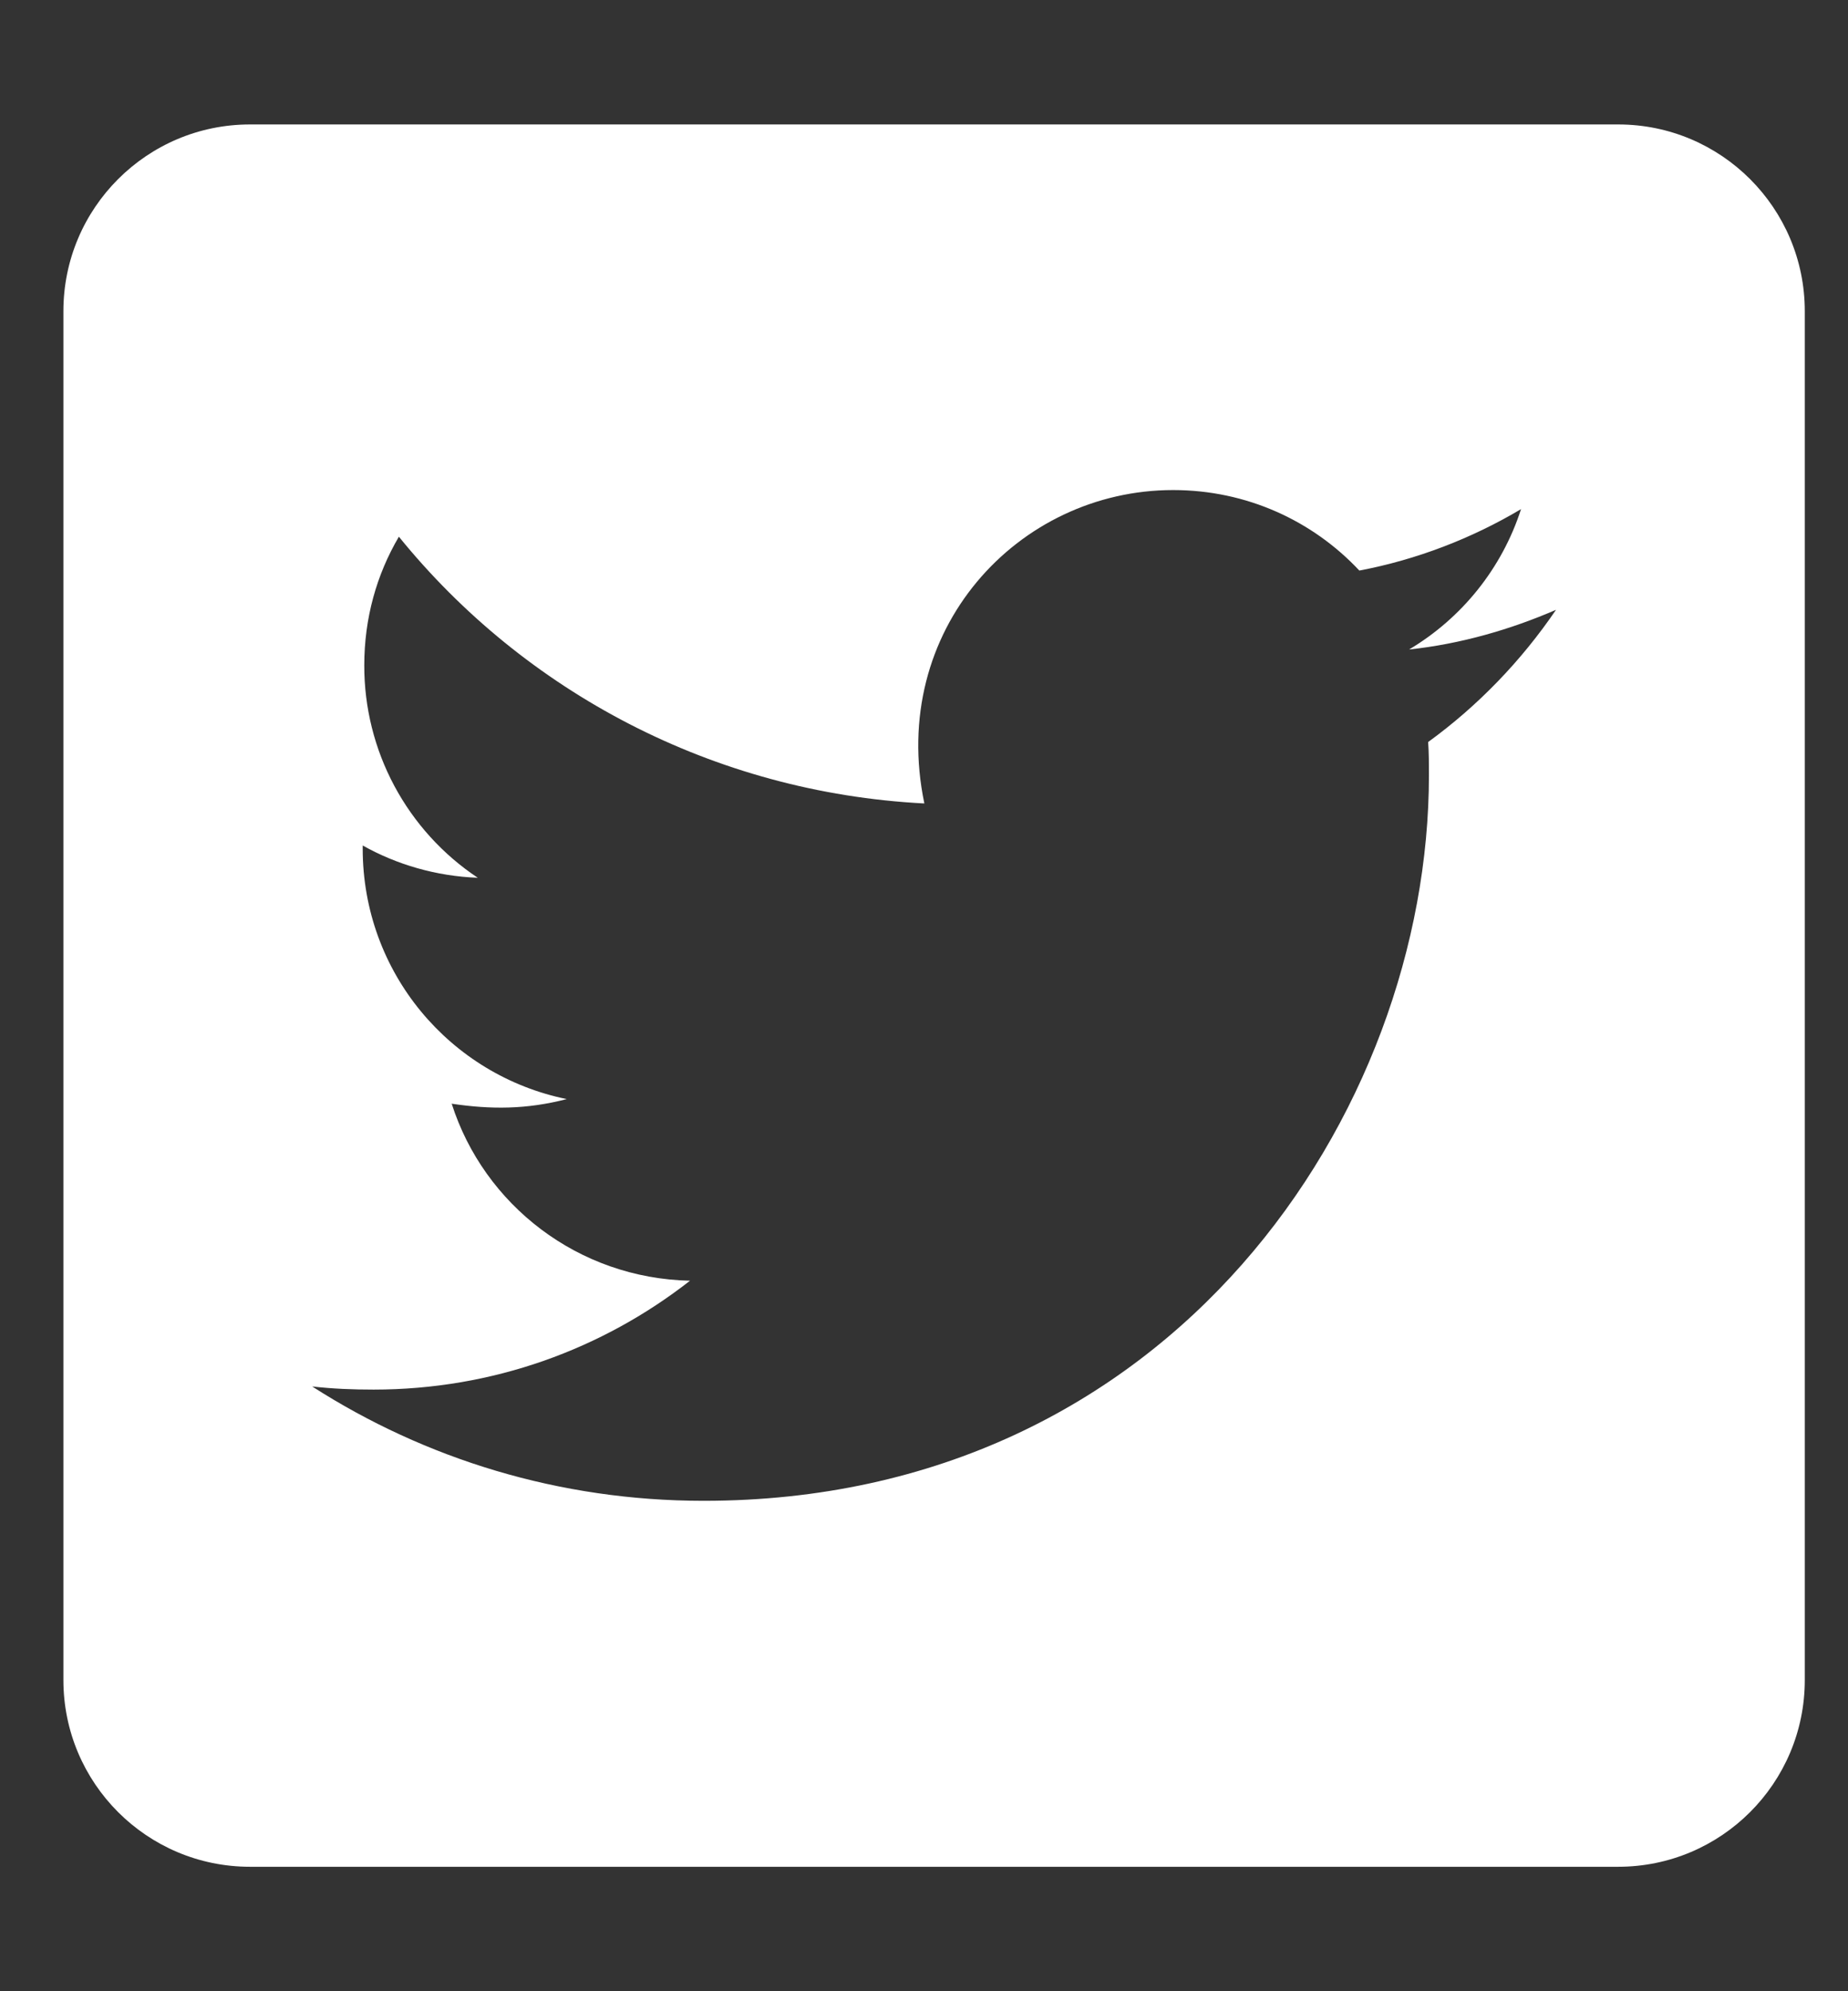 <svg width="26" height="28" viewBox="0 0 26 28" fill="none" xmlns="http://www.w3.org/2000/svg">
<rect x="0" y="0" width="26" height="28" fill="#333333" stroke="none"/>
<g clip-path="url(#clip0_1_729)">
<path d="M22.767 1.75H3.517C2.068 1.75 0.892 2.926 0.892 4.375V23.625C0.892 25.074 2.068 26.25 3.517 26.25H22.767C24.216 26.25 25.392 25.074 25.392 23.625V4.375C25.392 2.926 24.216 1.75 22.767 1.75ZM20.093 10.434C20.104 10.588 20.104 10.746 20.104 10.899C20.104 15.641 16.494 21.104 9.899 21.104C7.865 21.104 5.978 20.513 4.392 19.496C4.682 19.529 4.961 19.54 5.256 19.54C6.935 19.54 8.477 18.971 9.708 18.009C8.133 17.976 6.809 16.942 6.355 15.52C6.908 15.602 7.405 15.602 7.974 15.455C6.333 15.121 5.103 13.677 5.103 11.933V11.889C5.579 12.157 6.137 12.321 6.722 12.343C6.23 12.016 5.827 11.572 5.548 11.051C5.269 10.53 5.124 9.948 5.125 9.357C5.125 8.69 5.3 8.077 5.612 7.547C7.378 9.723 10.03 11.145 13.005 11.298C12.497 8.865 14.318 6.891 16.505 6.891C17.539 6.891 18.469 7.323 19.125 8.023C19.934 7.87 20.711 7.569 21.4 7.159C21.132 7.99 20.569 8.69 19.825 9.133C20.547 9.056 21.247 8.854 21.892 8.575C21.405 9.291 20.793 9.926 20.093 10.434Z" fill="white"/>
</g>
<defs>
<clipPath id="clip0_1_729">
<rect width="24.5" height="28" fill="white" transform="translate(0.892)"/>
</clipPath>
</defs>
</svg>
